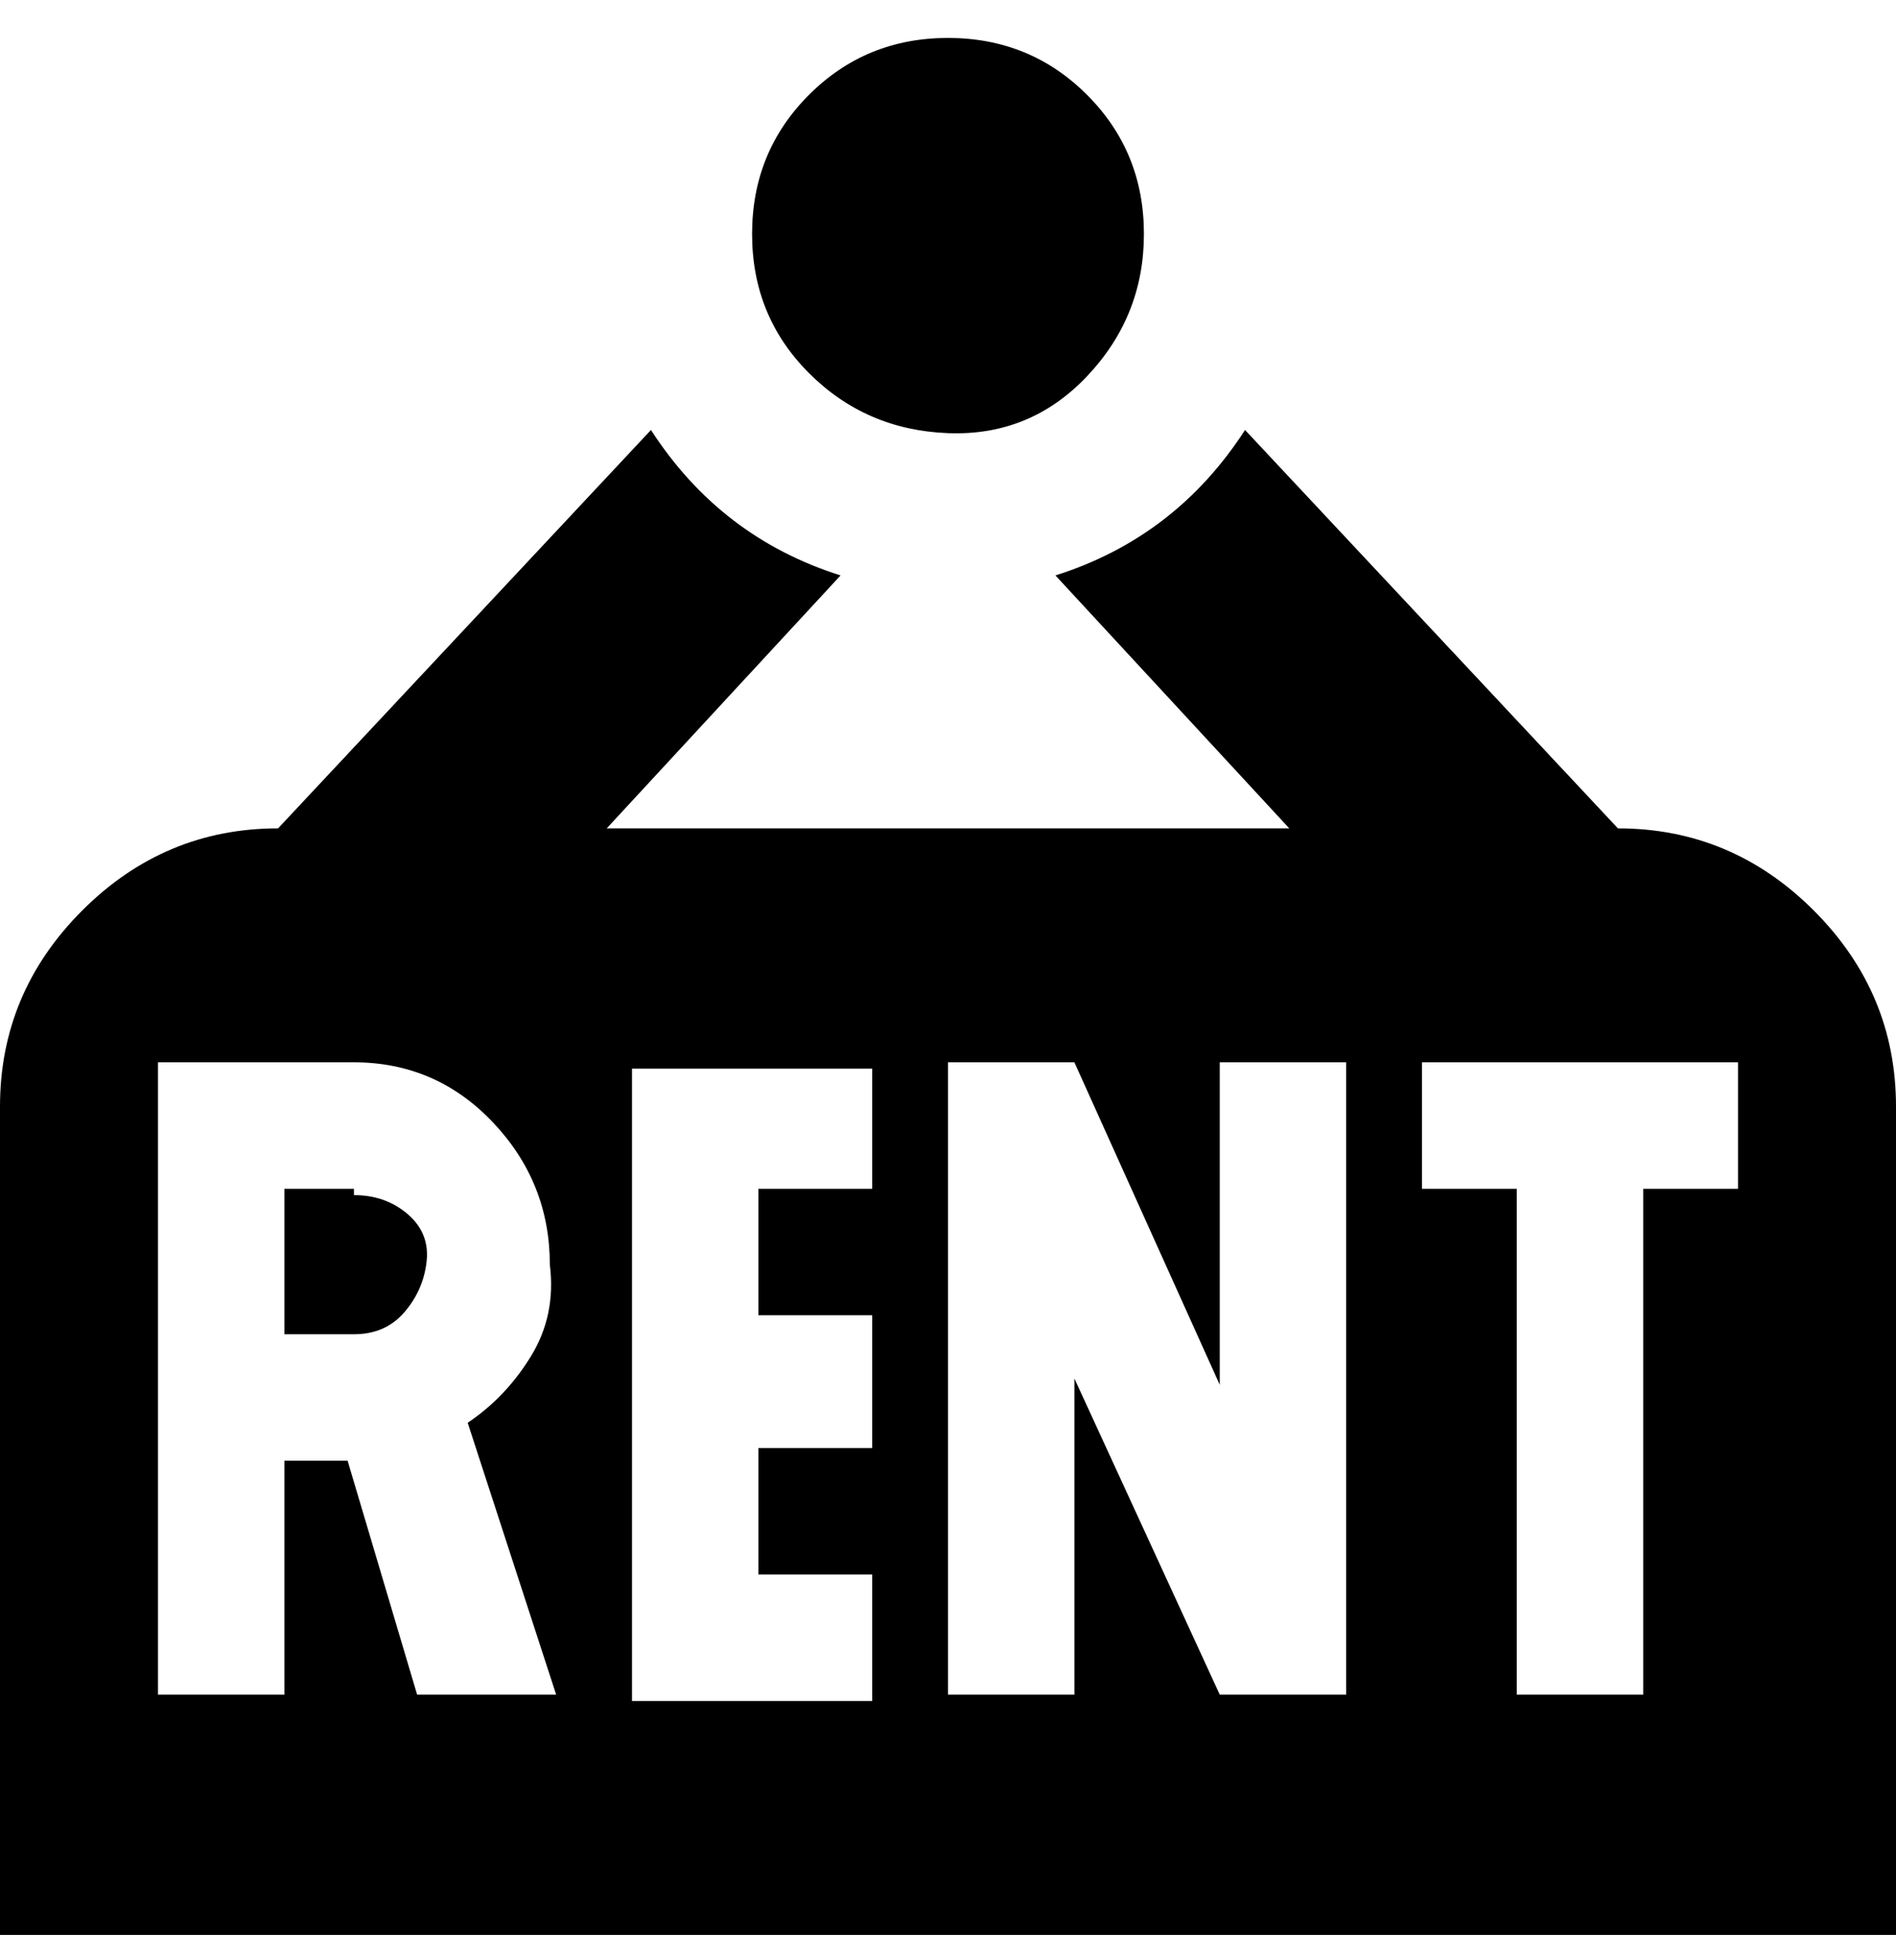 <svg viewBox="0 0 300 310" xmlns="http://www.w3.org/2000/svg"><path d="M119 37q0-13 9-22t22-9q13 0 22 9t9 22q0 13-9 22.5t-22 9q-13-.5-22-9.5t-9-22zM56 188H45v23h11q5 0 8-3.5t3.5-8q.5-4.5-3-7.5t-8.5-3v-1zm200-57l-59-63q-11 17-30 23l37 40H96l37-40q-19-6-30-23l-59 63q-18 0-31 13T0 175v131h300V175q0-18-13-31t-31-13zM75 225h-1l14 43H66l-11-37H45v37H25V168h31q13 0 22 9.5t9 22.5q1 8-3 14.5T74 225h1zm63-37h-18v20h18v21h-18v20h18v20h-38V169h38v20-1zm75 80h-20l-23-50v50h-20V168h20l23 51v-51h20v101-1zm62-80h-15v80h-20v-80h-15v-20h50v20z"/></svg>